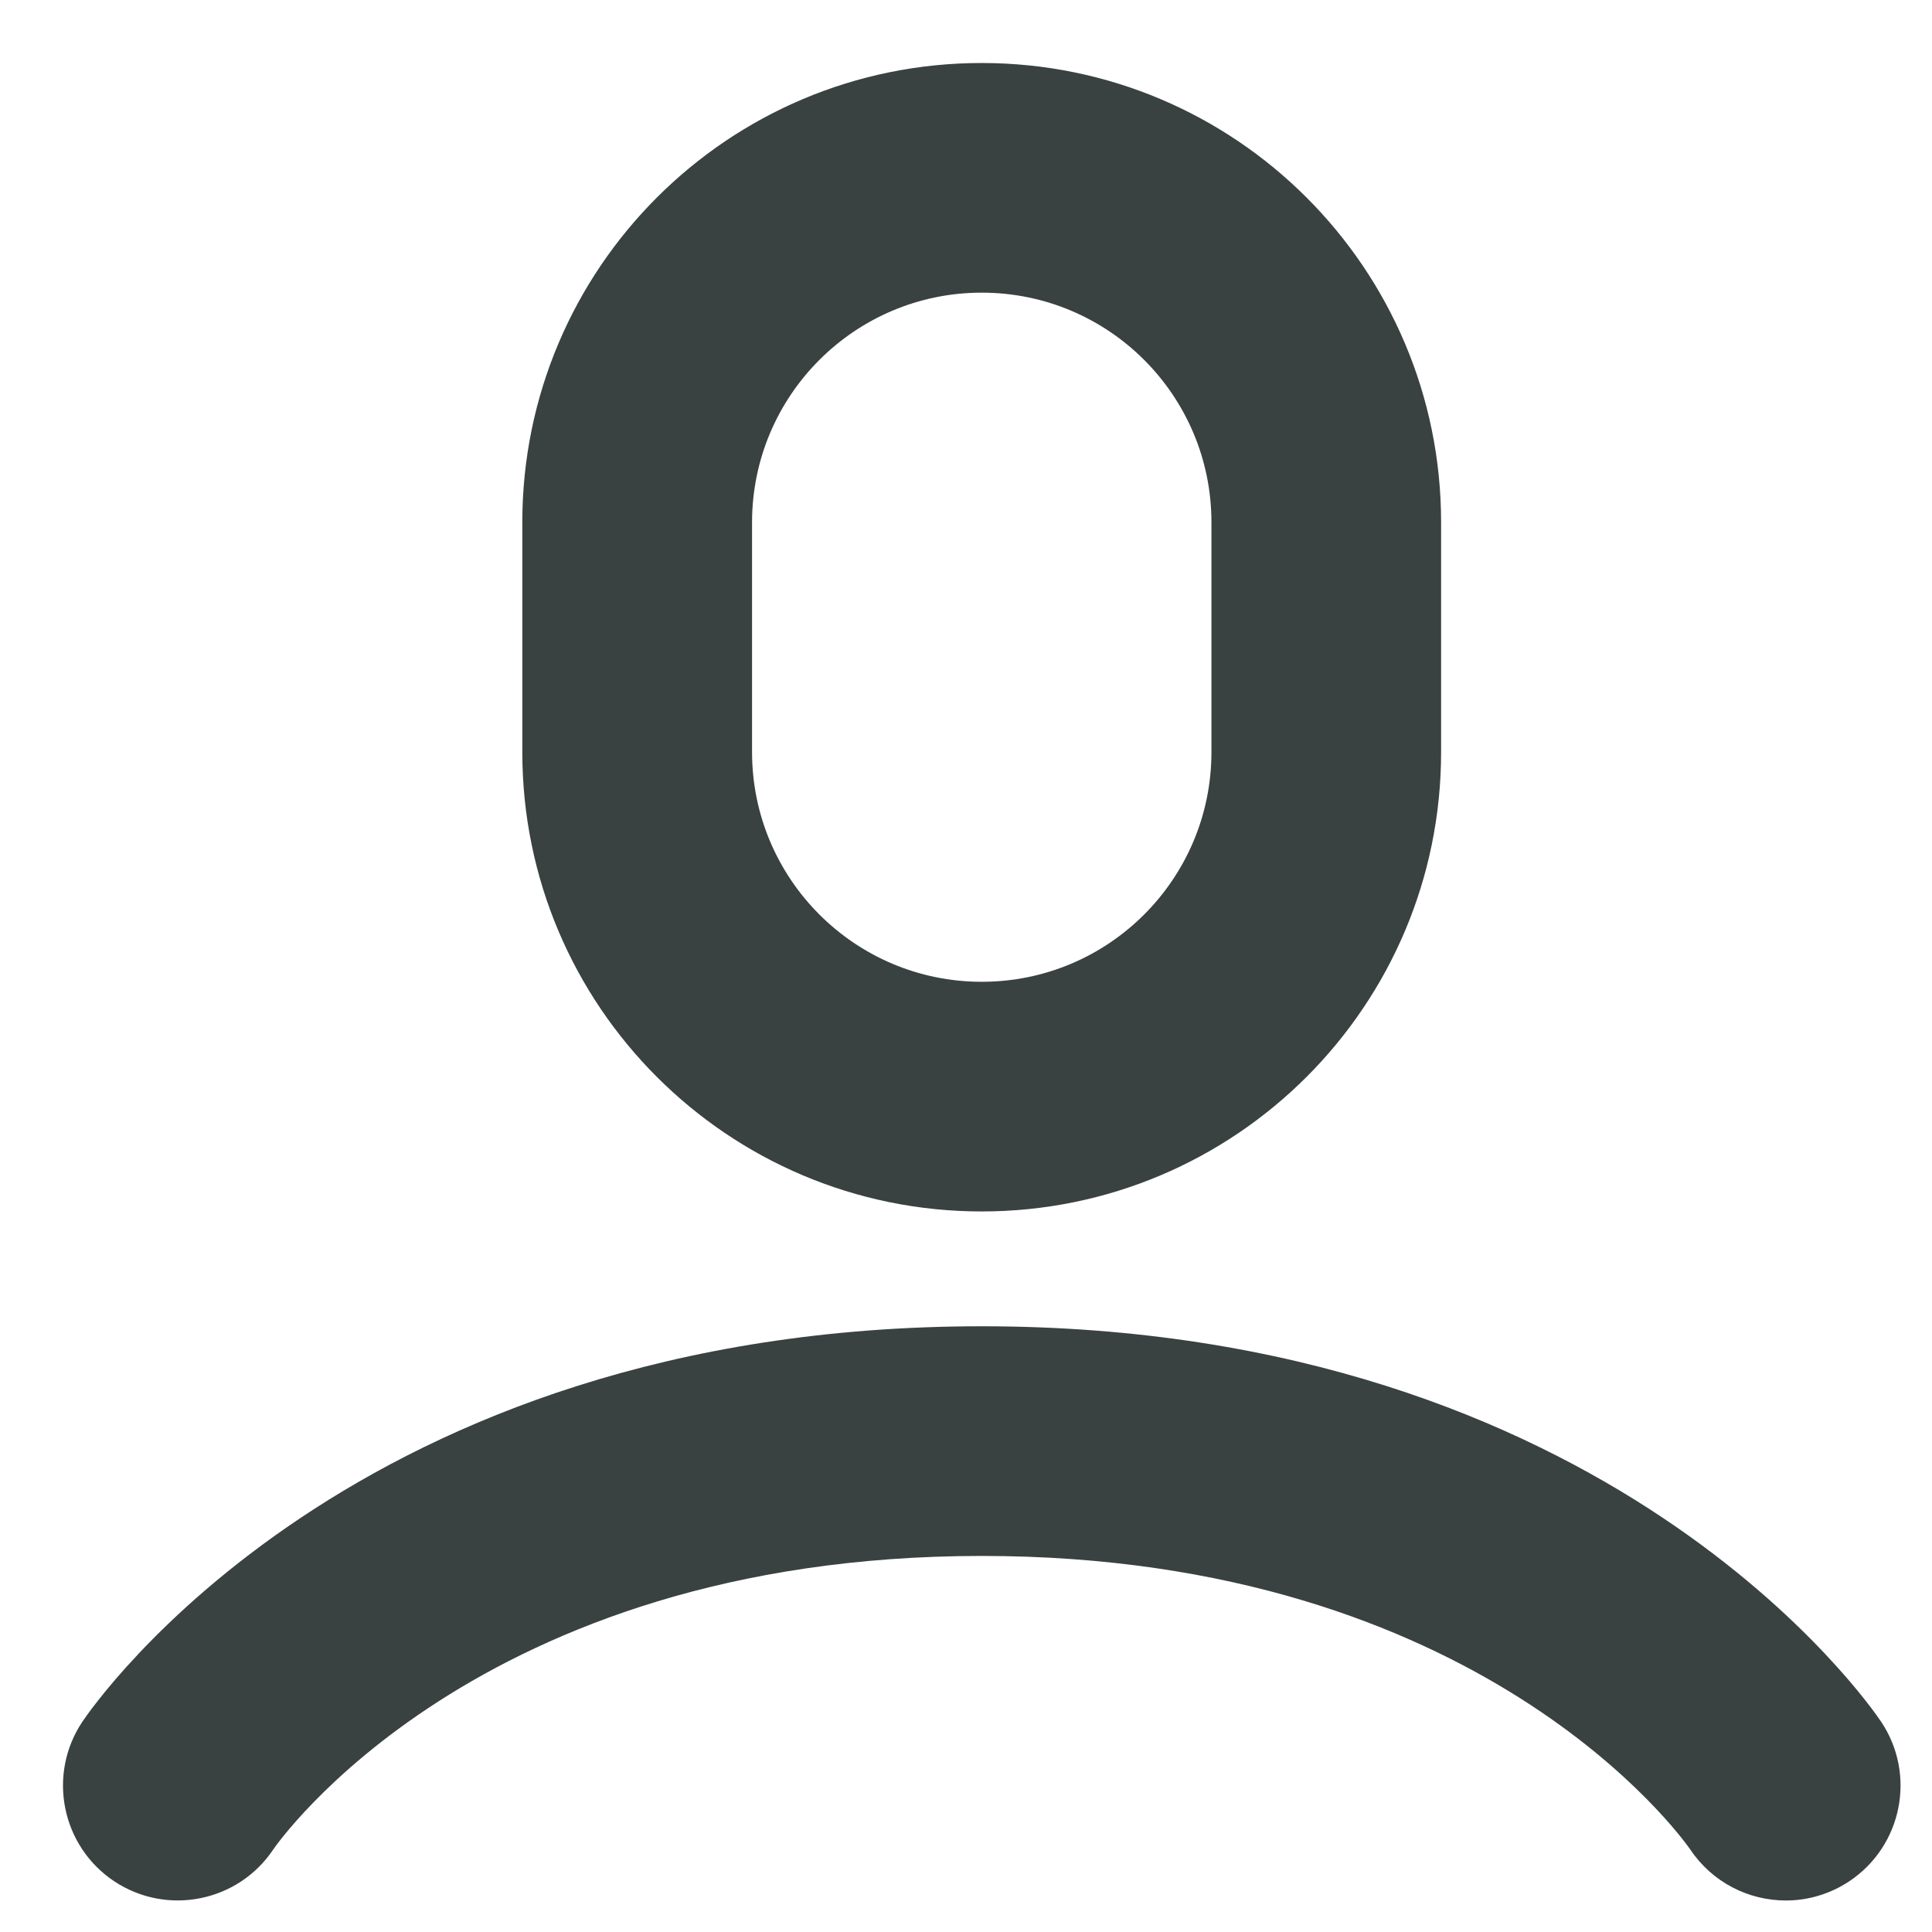 <svg width="23" height="23" viewBox="0 0 23 23" fill="none" xmlns="http://www.w3.org/2000/svg">
    <g clip-path="url(#clip0_130_500)">
        <path
            d="M22.396 20.499C22.267 20.307 19.17 15.789 11.687 15.789C4.206 15.789 1.108 20.307 0.979 20.499C0.561 21.128 0.731 21.976 1.358 22.395C1.986 22.813 2.835 22.644 3.254 22.016C3.278 21.981 5.654 18.523 11.687 18.523C17.64 18.523 20.027 21.883 20.121 22.016C20.385 22.411 20.818 22.625 21.261 22.625C21.52 22.625 21.784 22.55 22.017 22.395C22.644 21.976 22.815 21.128 22.396 20.499Z"
            fill="#394240" />
        <path
            d="M11.687 14.422C14.707 14.422 17.156 11.975 17.156 8.953V6.219C17.156 3.197 14.707 0.75 11.687 0.75C8.667 0.75 6.218 3.197 6.218 6.219V8.953C6.218 11.975 8.667 14.422 11.687 14.422ZM8.953 6.219C8.953 4.709 10.178 3.484 11.687 3.484C13.199 3.484 14.422 4.709 14.422 6.219V8.953C14.422 10.463 13.199 11.688 11.687 11.688C10.178 11.688 8.953 10.463 8.953 8.953V6.219Z"
            fill="#394240" />
    </g>
    <defs>
        <clipPath id="clip0_130_500">
            <rect width="21.875" height="21.875" fill="white" transform="translate(0.75 0.75)" />
        </clipPath>
    </defs>
</svg>